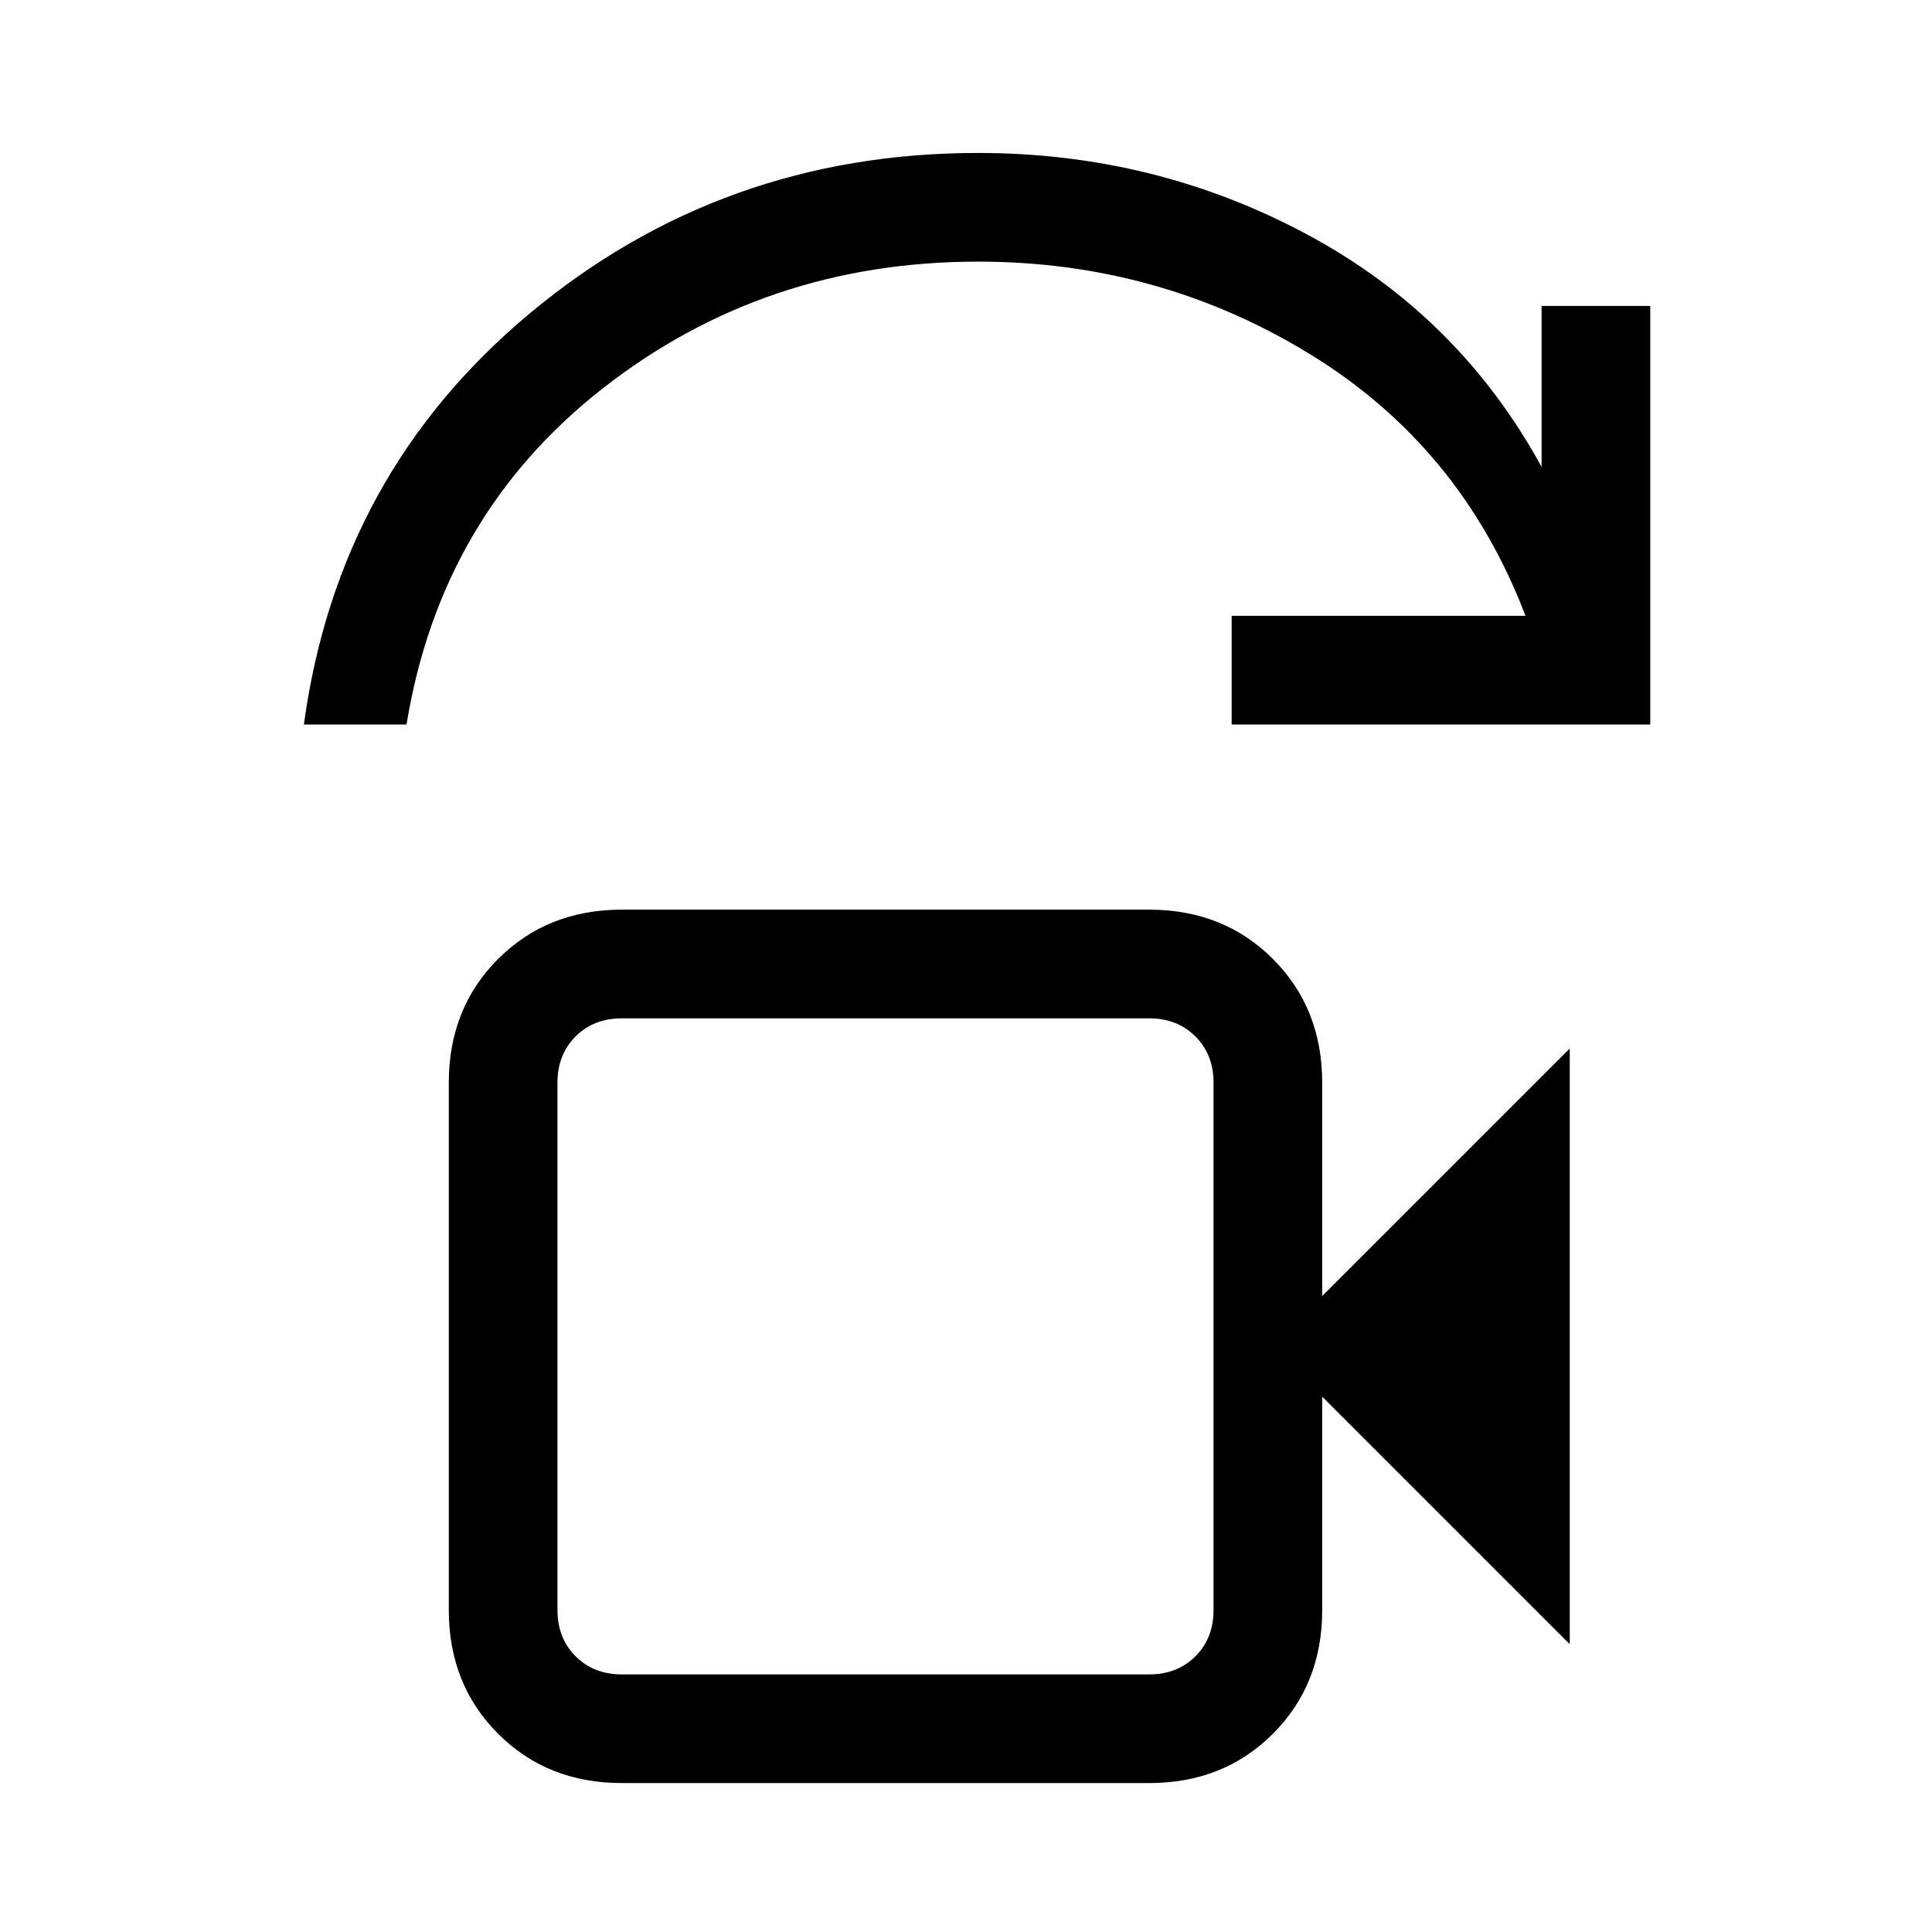 <svg xmlns="http://www.w3.org/2000/svg" height="24" viewBox="0 -960 960 960" width="24"><path d="M309-128h262q14 0 23-9t9-23v-262q0-14-9-23t-23-9H309q-14 0-23 9t-9 23v262q0 14 9 23t23 9ZM151-600q17-125 112.5-204.5T486-884q88 0 163.5 40.5T766-728v-80h54v208H612v-54h146q-32-84-107.05-130T486-830q-106 0-186.5 63T202-600h-51Zm126 472v-326 326Zm32 54q-37 0-61.5-24.5T223-160v-262q0-37 24.5-61.5T309-508h262q37 0 61.5 24.5T657-422v106l123-123v296L657-266v106q0 37-24.5 61.5T571-74H309Z"/></svg>